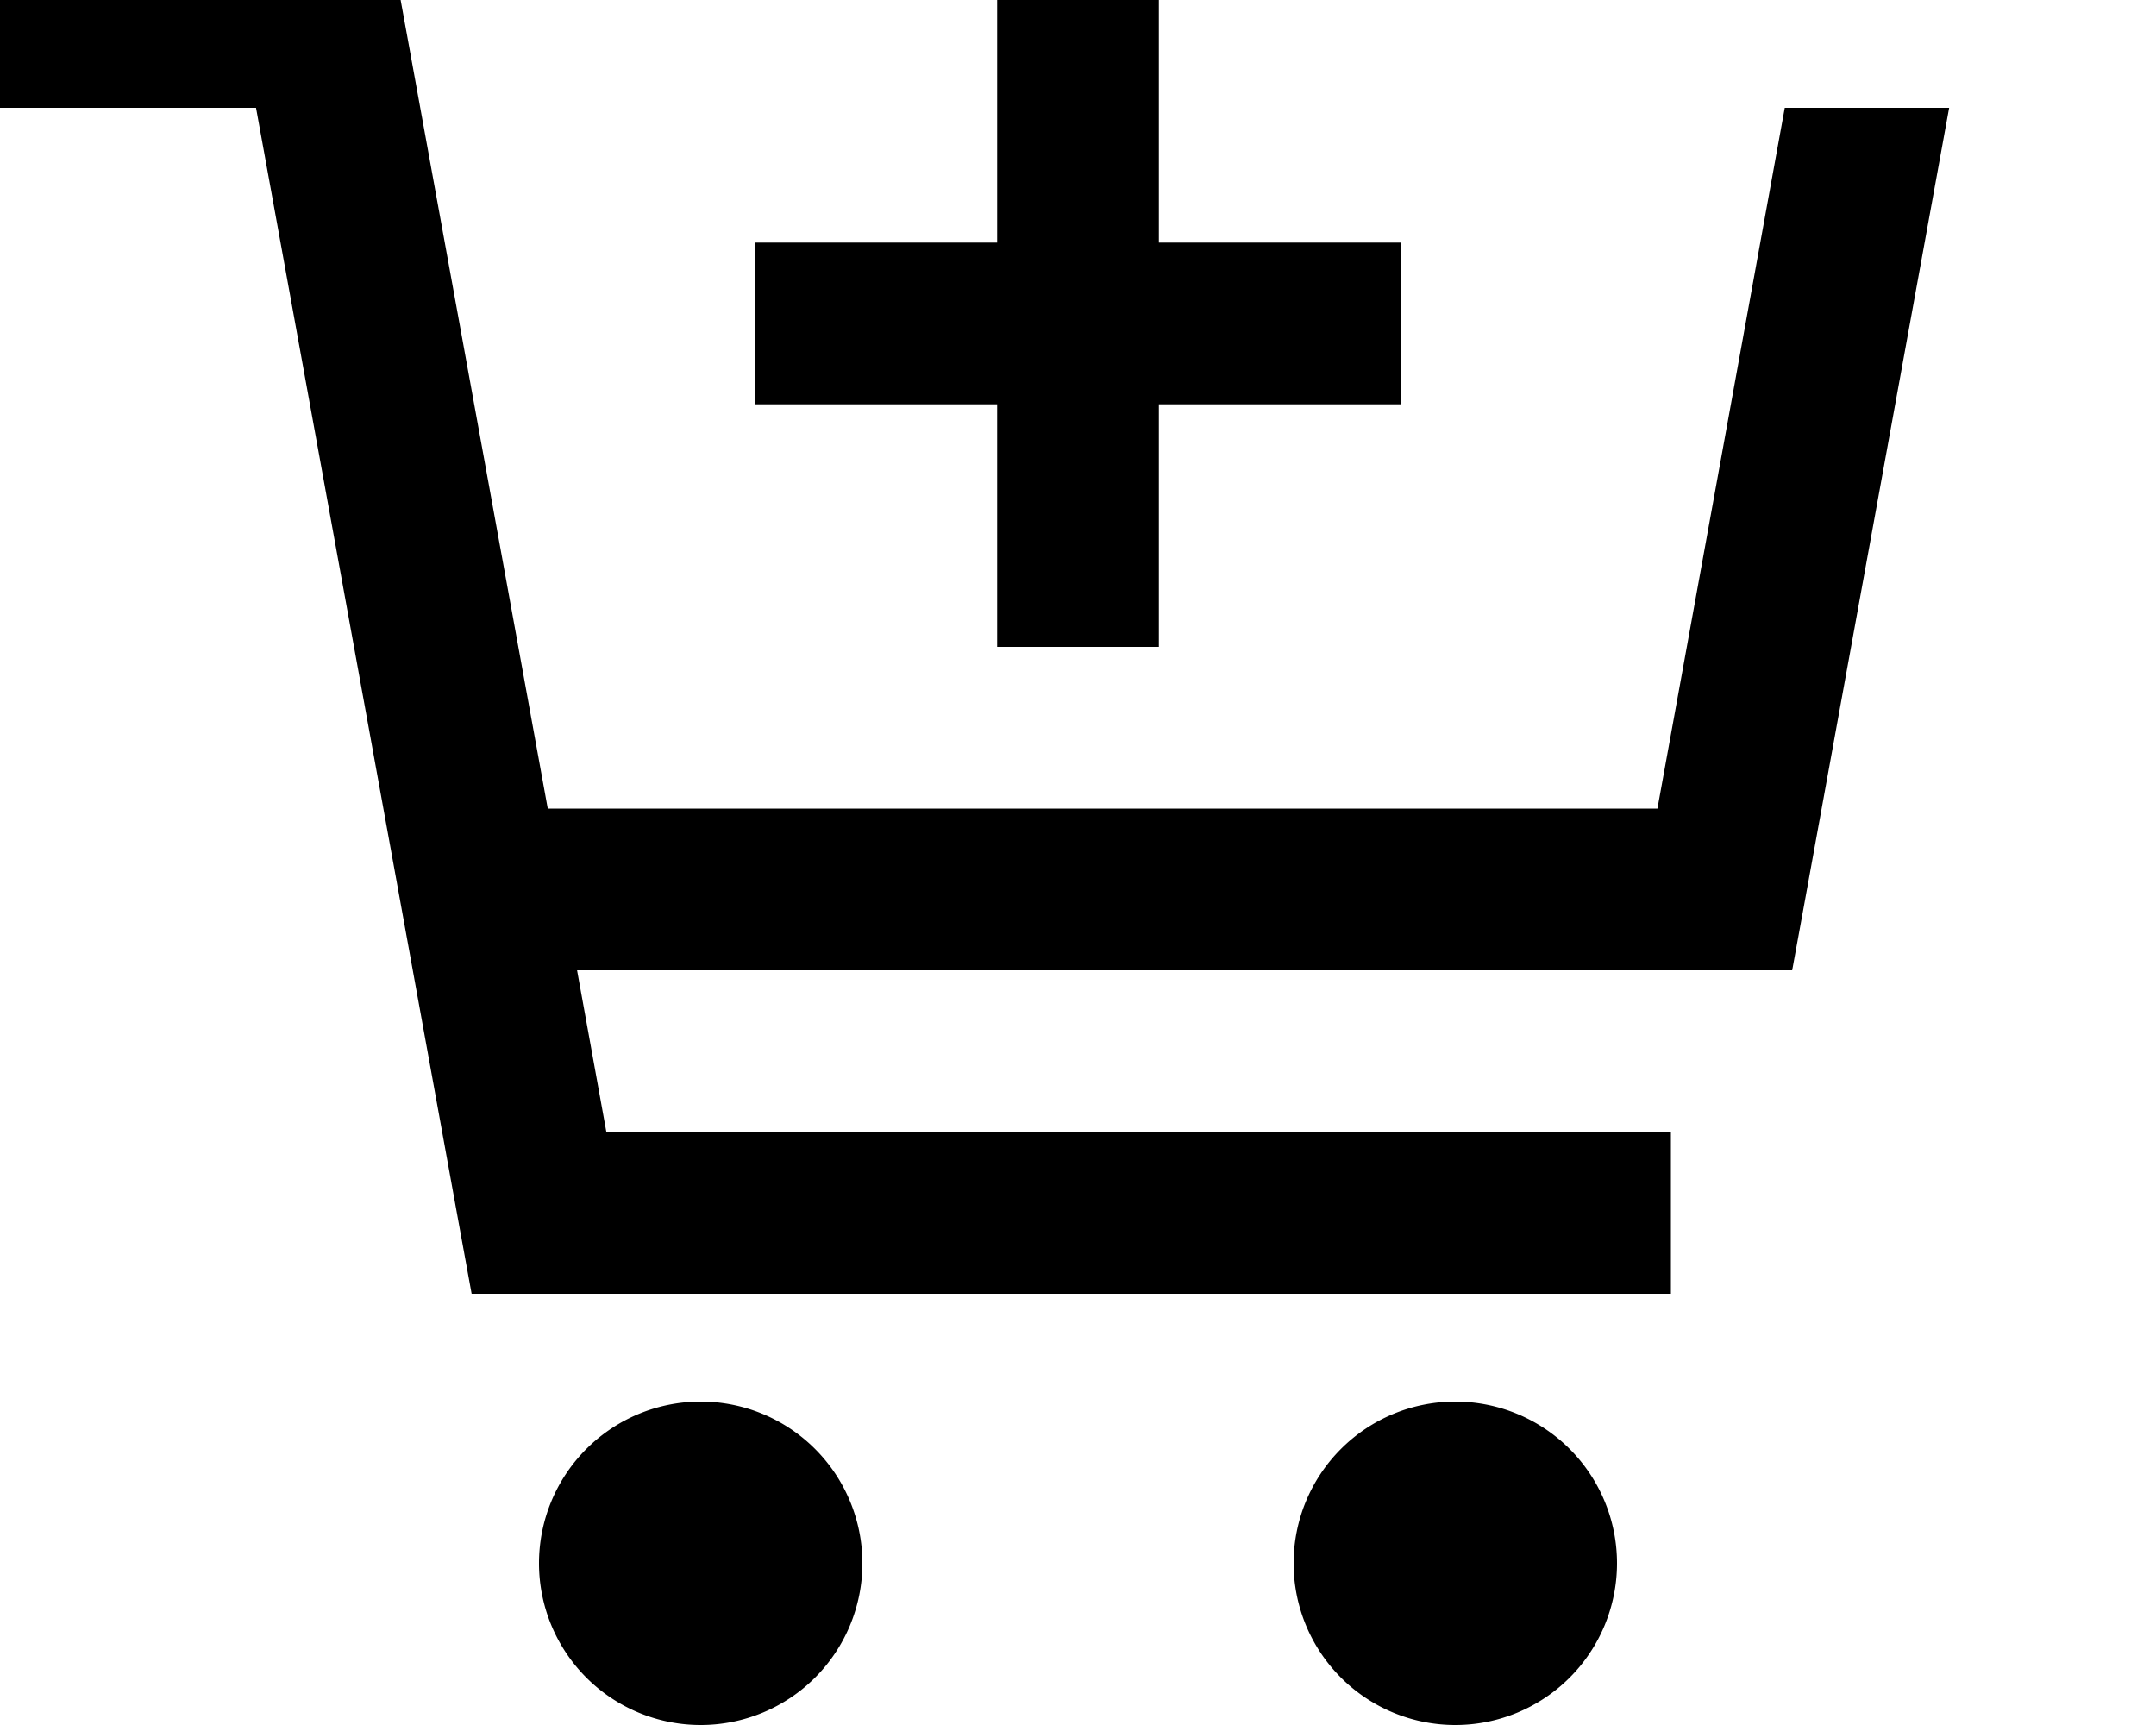 <svg fill="currentColor" xmlns="http://www.w3.org/2000/svg" viewBox="0 0 640 512"><!--! Font Awesome Pro 7.1.0 by @fontawesome - https://fontawesome.com License - https://fontawesome.com/license (Commercial License) Copyright 2025 Fonticons, Inc. --><path fill="currentColor" d="M24-16l-24 0 0 48 76 0 60.4 332.3 3.6 19.7 356 0 0-48-316 0-8.7-48 360.7 0 3.6-19.7 43-236.3-48.8 0-37.8 208-329.4 0-43-236.3-3.6-19.7-92 0zM256 464a48 48 0 1 0 -96 0 48 48 0 1 0 96 0zm224 0a48 48 0 1 0 -96 0 48 48 0 1 0 96 0zM296 192l48 0 0-72 72 0 0-48-72 0 0-72-48 0 0 72-72 0 0 48 72 0 0 72z"/></svg>